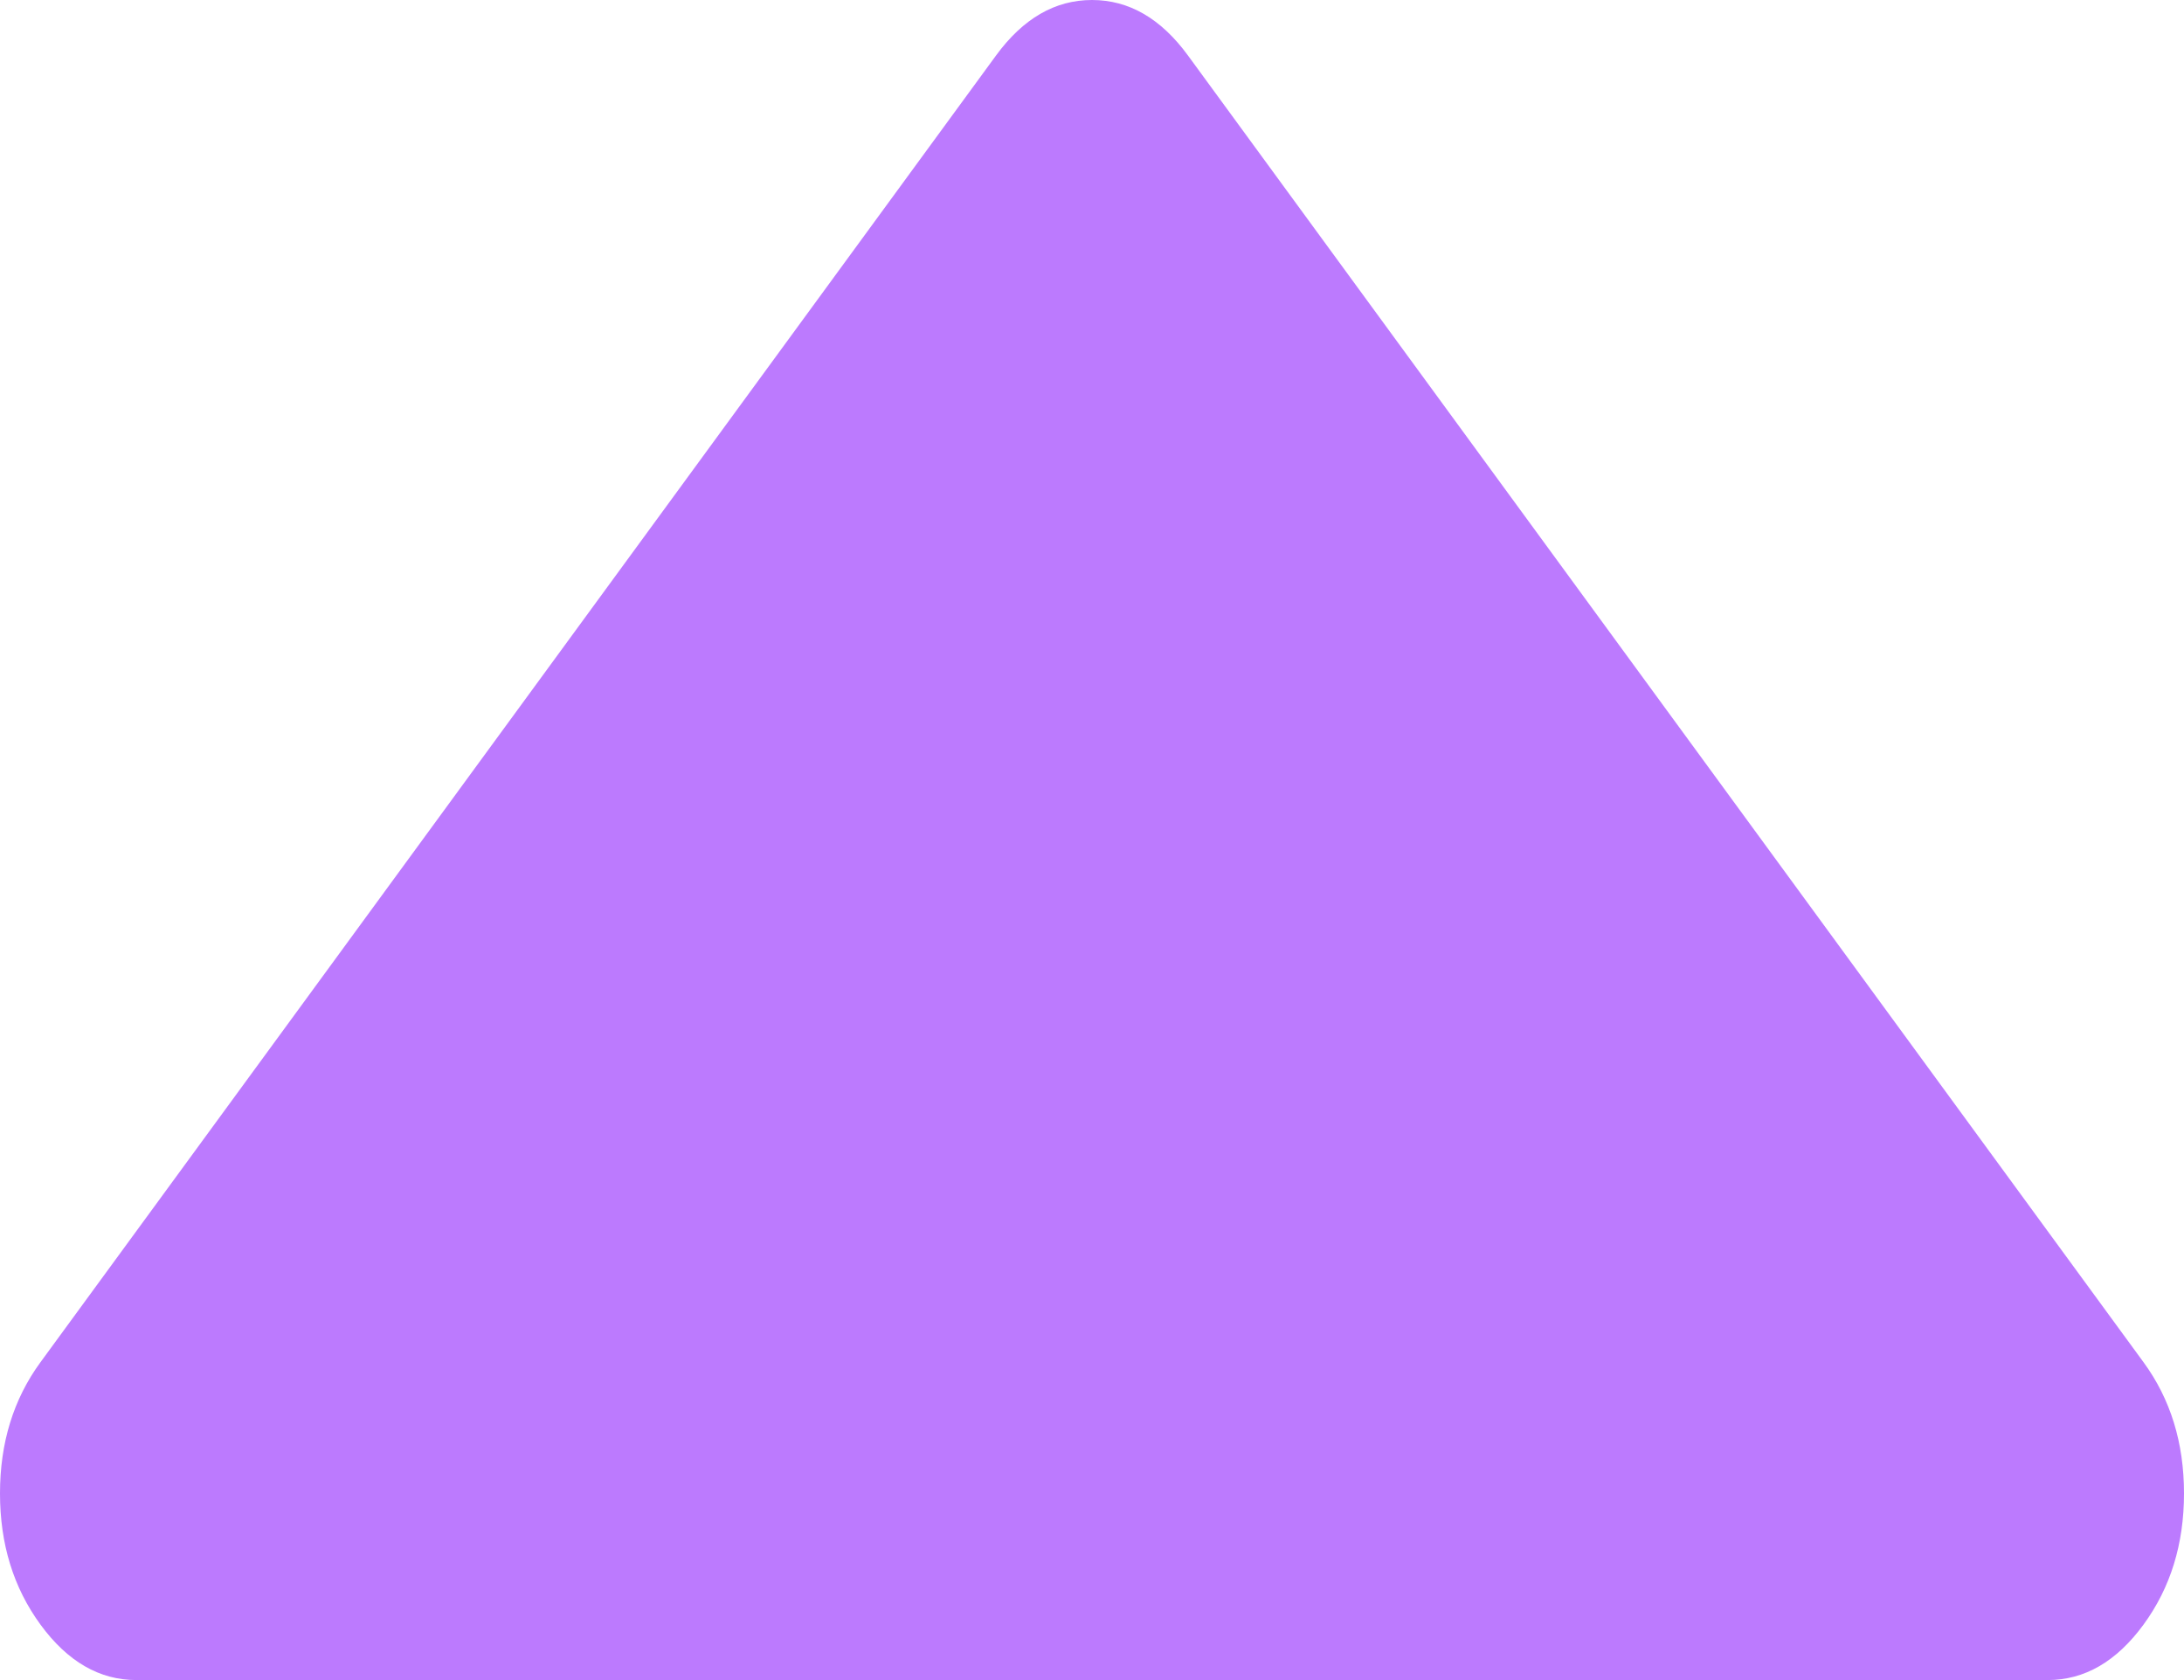 <svg width="13" height="10" viewBox="0 0 13 10" fill="none" xmlns="http://www.w3.org/2000/svg">
<path d="M13 8.889C13 9.19 12.92 9.45 12.759 9.67C12.598 9.89 12.408 10 12.188 10L0.812 10C0.592 10 0.402 9.89 0.241 9.67C0.08 9.45 -1.6068e-06 9.19 -1.55418e-06 8.889C-1.50157e-06 8.588 0.08 8.328 0.241 8.108L5.929 0.33C6.09 0.11 6.28 1.09802e-06 6.5 1.1365e-06C6.72 1.17497e-06 6.91 0.11 7.071 0.33L12.759 8.108C12.92 8.328 13 8.588 13 8.889Z" fill="#BC7AFE"/>
</svg>
